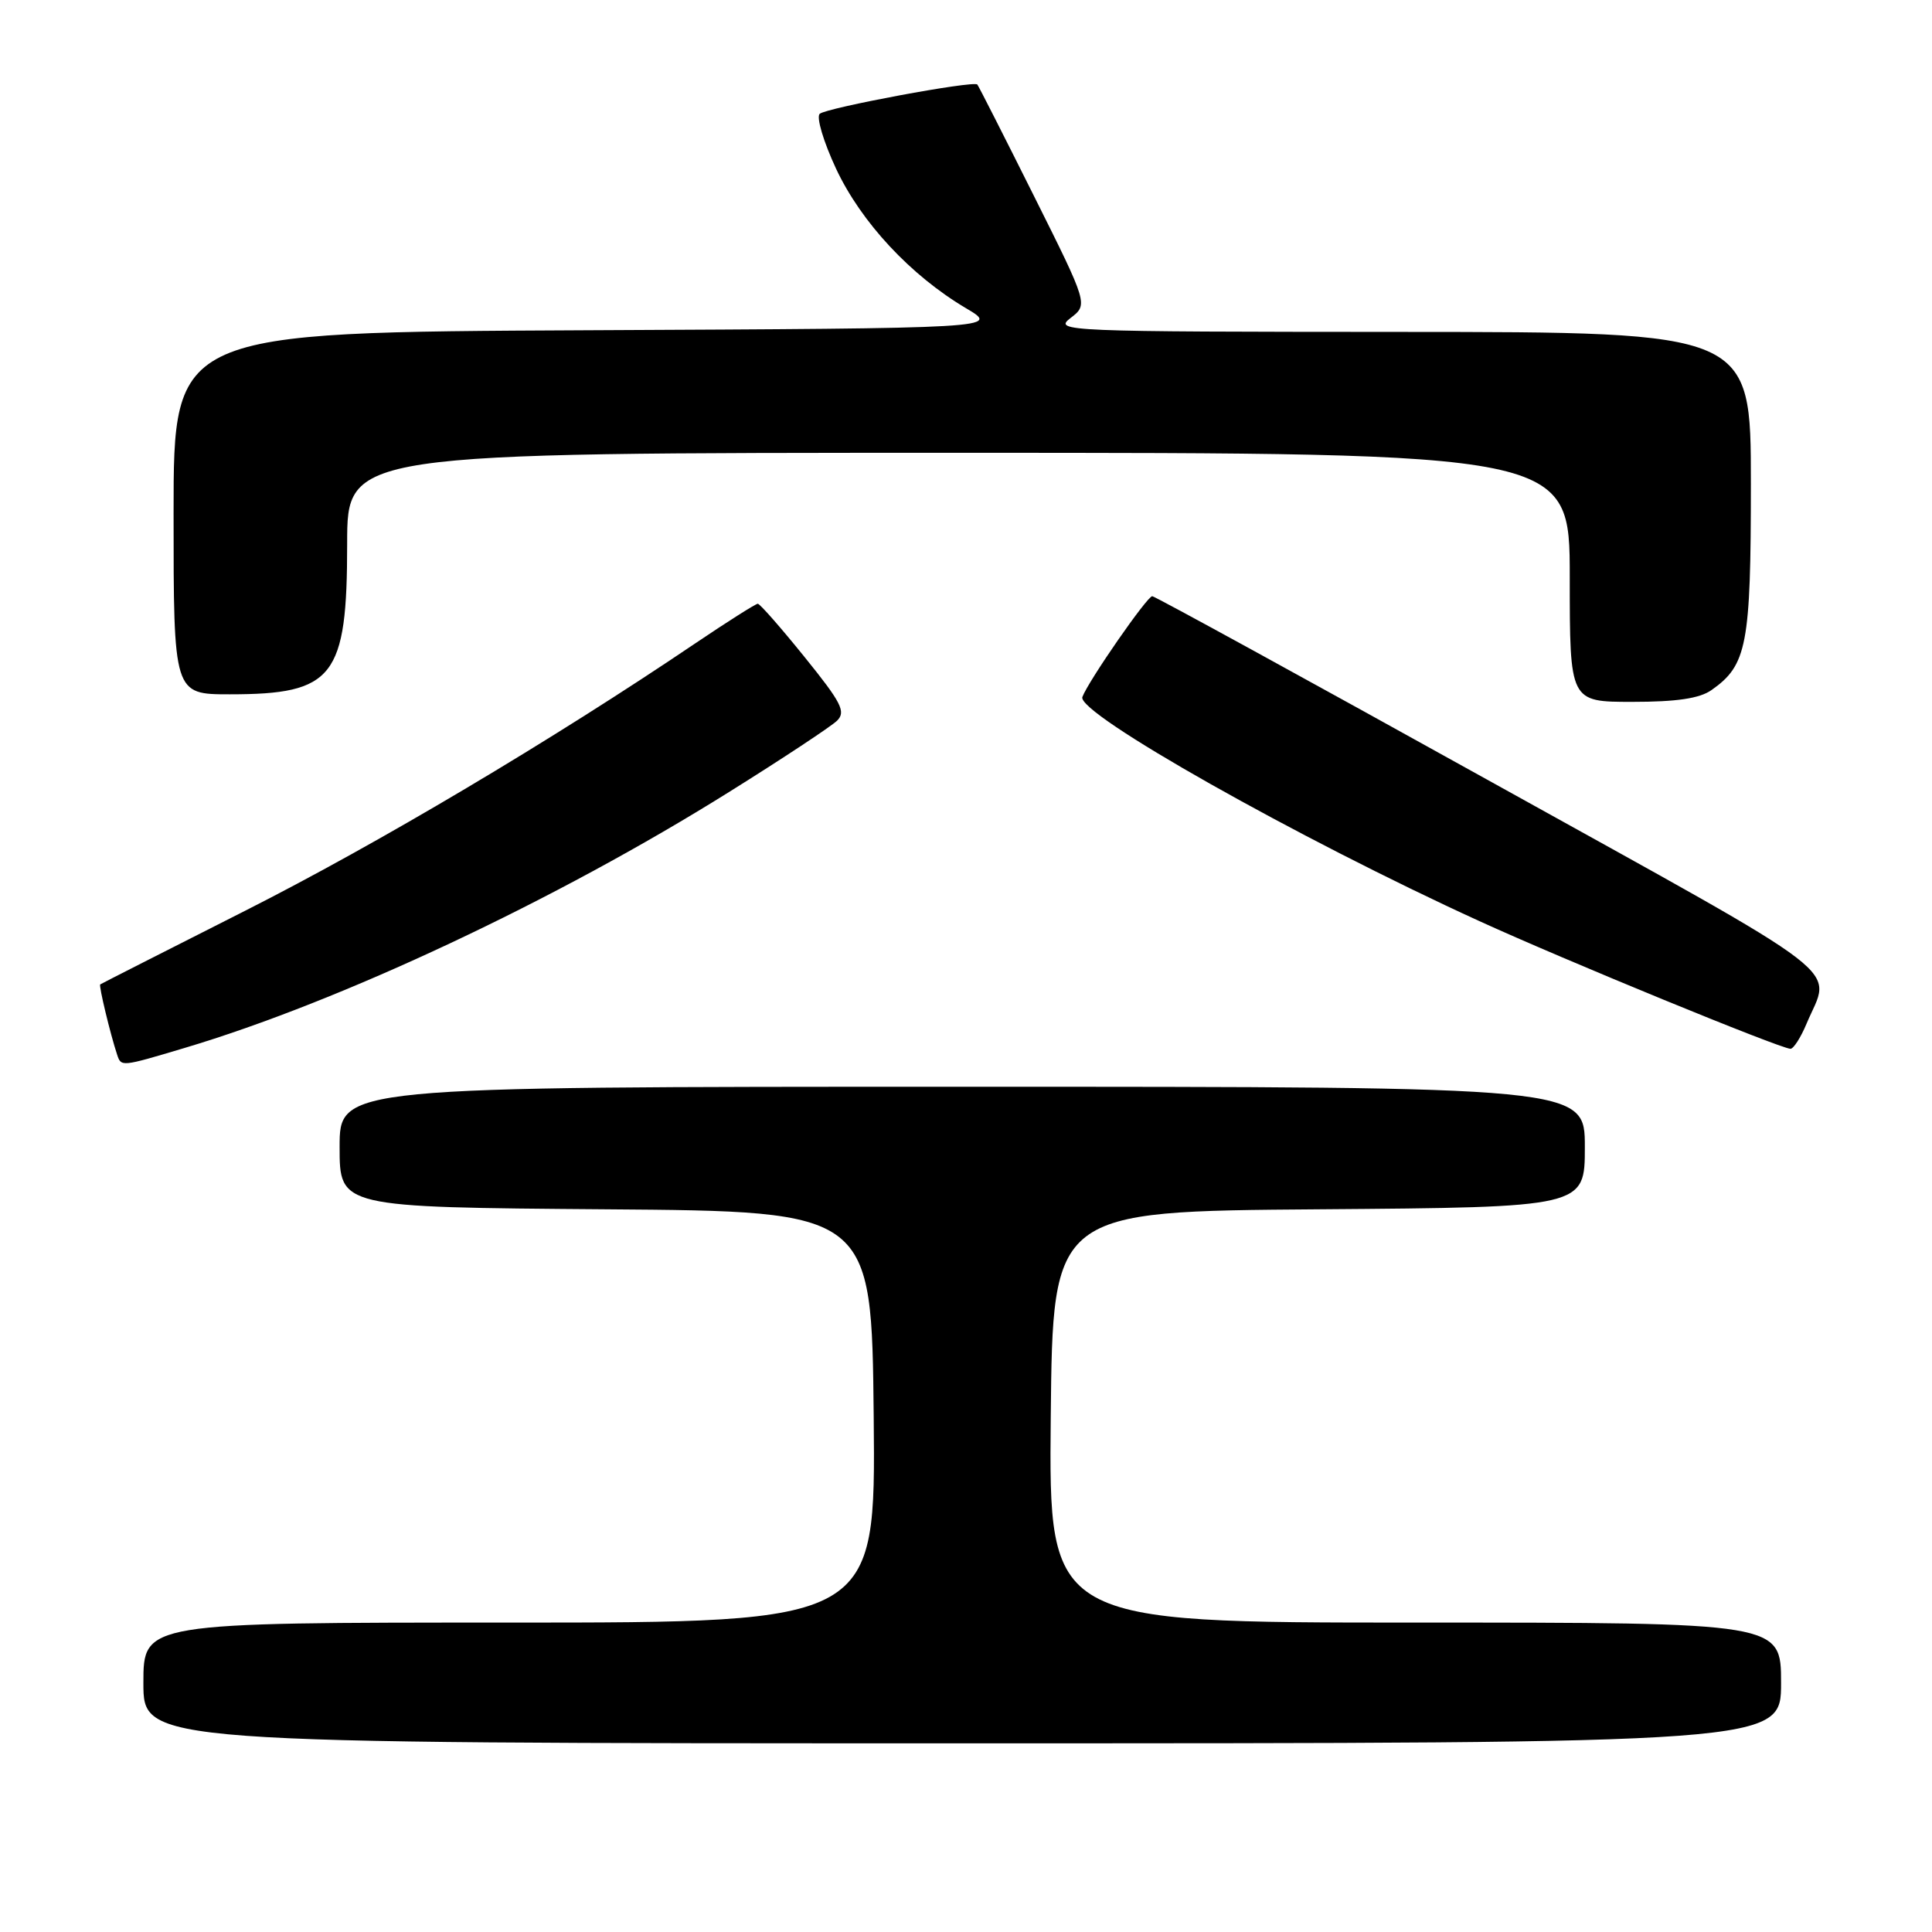 <?xml version="1.0" encoding="UTF-8" standalone="no"?>
<!DOCTYPE svg PUBLIC "-//W3C//DTD SVG 1.1//EN" "http://www.w3.org/Graphics/SVG/1.1/DTD/svg11.dtd" >
<svg xmlns="http://www.w3.org/2000/svg" xmlns:xlink="http://www.w3.org/1999/xlink" version="1.1" viewBox="0 0 256 256">
 <g >
 <path fill="currentColor"
d=" M 236.00 223.00 C 236.00 215.00 236.00 215.00 187.48 215.00 C 138.97 215.00 138.97 215.00 139.23 187.75 C 139.50 160.50 139.50 160.50 174.75 160.24 C 210.00 159.97 210.00 159.97 210.00 151.99 C 210.00 144.00 210.00 144.00 127.50 144.00 C 45.00 144.00 45.00 144.00 45.00 151.99 C 45.00 159.97 45.00 159.97 80.25 160.24 C 115.50 160.50 115.50 160.50 115.77 187.75 C 116.03 215.00 116.03 215.00 67.52 215.00 C 19.00 215.00 19.00 215.00 19.00 223.00 C 19.00 231.00 19.00 231.00 127.50 231.00 C 236.00 231.00 236.00 231.00 236.00 223.00 Z  M 24.39 138.88 C 45.05 132.74 73.67 119.29 96.58 104.96 C 103.69 100.52 110.13 96.26 110.91 95.50 C 112.12 94.31 111.50 93.11 106.61 87.06 C 103.48 83.18 100.69 80.00 100.41 80.00 C 100.14 80.00 96.44 82.34 92.20 85.20 C 73.16 98.07 50.04 111.80 32.52 120.66 C 22.06 125.95 13.40 130.35 13.28 130.44 C 13.07 130.60 14.61 137.00 15.52 139.75 C 16.06 141.37 16.05 141.37 24.39 138.88 Z  M 239.37 135.66 C 242.64 127.84 246.27 130.62 197.66 103.64 C 173.25 90.09 153.01 79.00 152.68 79.00 C 152.00 79.00 144.25 90.18 143.42 92.35 C 142.60 94.49 171.99 111.08 196.00 122.04 C 207.37 127.24 235.81 138.91 237.24 138.97 C 237.64 138.99 238.60 137.50 239.37 135.66 Z  M 226.78 91.44 C 231.49 88.14 232.00 85.48 232.00 64.05 C 232.00 44.00 232.00 44.00 185.75 43.98 C 140.98 43.96 139.58 43.90 141.84 42.15 C 144.19 40.35 144.19 40.35 136.98 25.92 C 133.02 17.99 129.65 11.36 129.50 11.20 C 129.01 10.65 109.53 14.28 108.62 15.08 C 108.14 15.51 109.11 18.77 110.79 22.37 C 114.12 29.47 120.67 36.50 128.00 40.84 C 132.50 43.50 132.50 43.50 77.75 43.76 C 23.00 44.02 23.00 44.02 23.00 68.01 C 23.00 92.00 23.00 92.00 30.45 92.00 C 44.24 92.00 46.00 89.74 46.00 72.05 C 46.00 60.00 46.00 60.00 127.00 60.00 C 208.00 60.00 208.00 60.00 208.00 76.50 C 208.00 93.00 208.00 93.00 216.28 93.00 C 222.16 93.00 225.20 92.55 226.78 91.44 Z "/>
</g>
</svg>